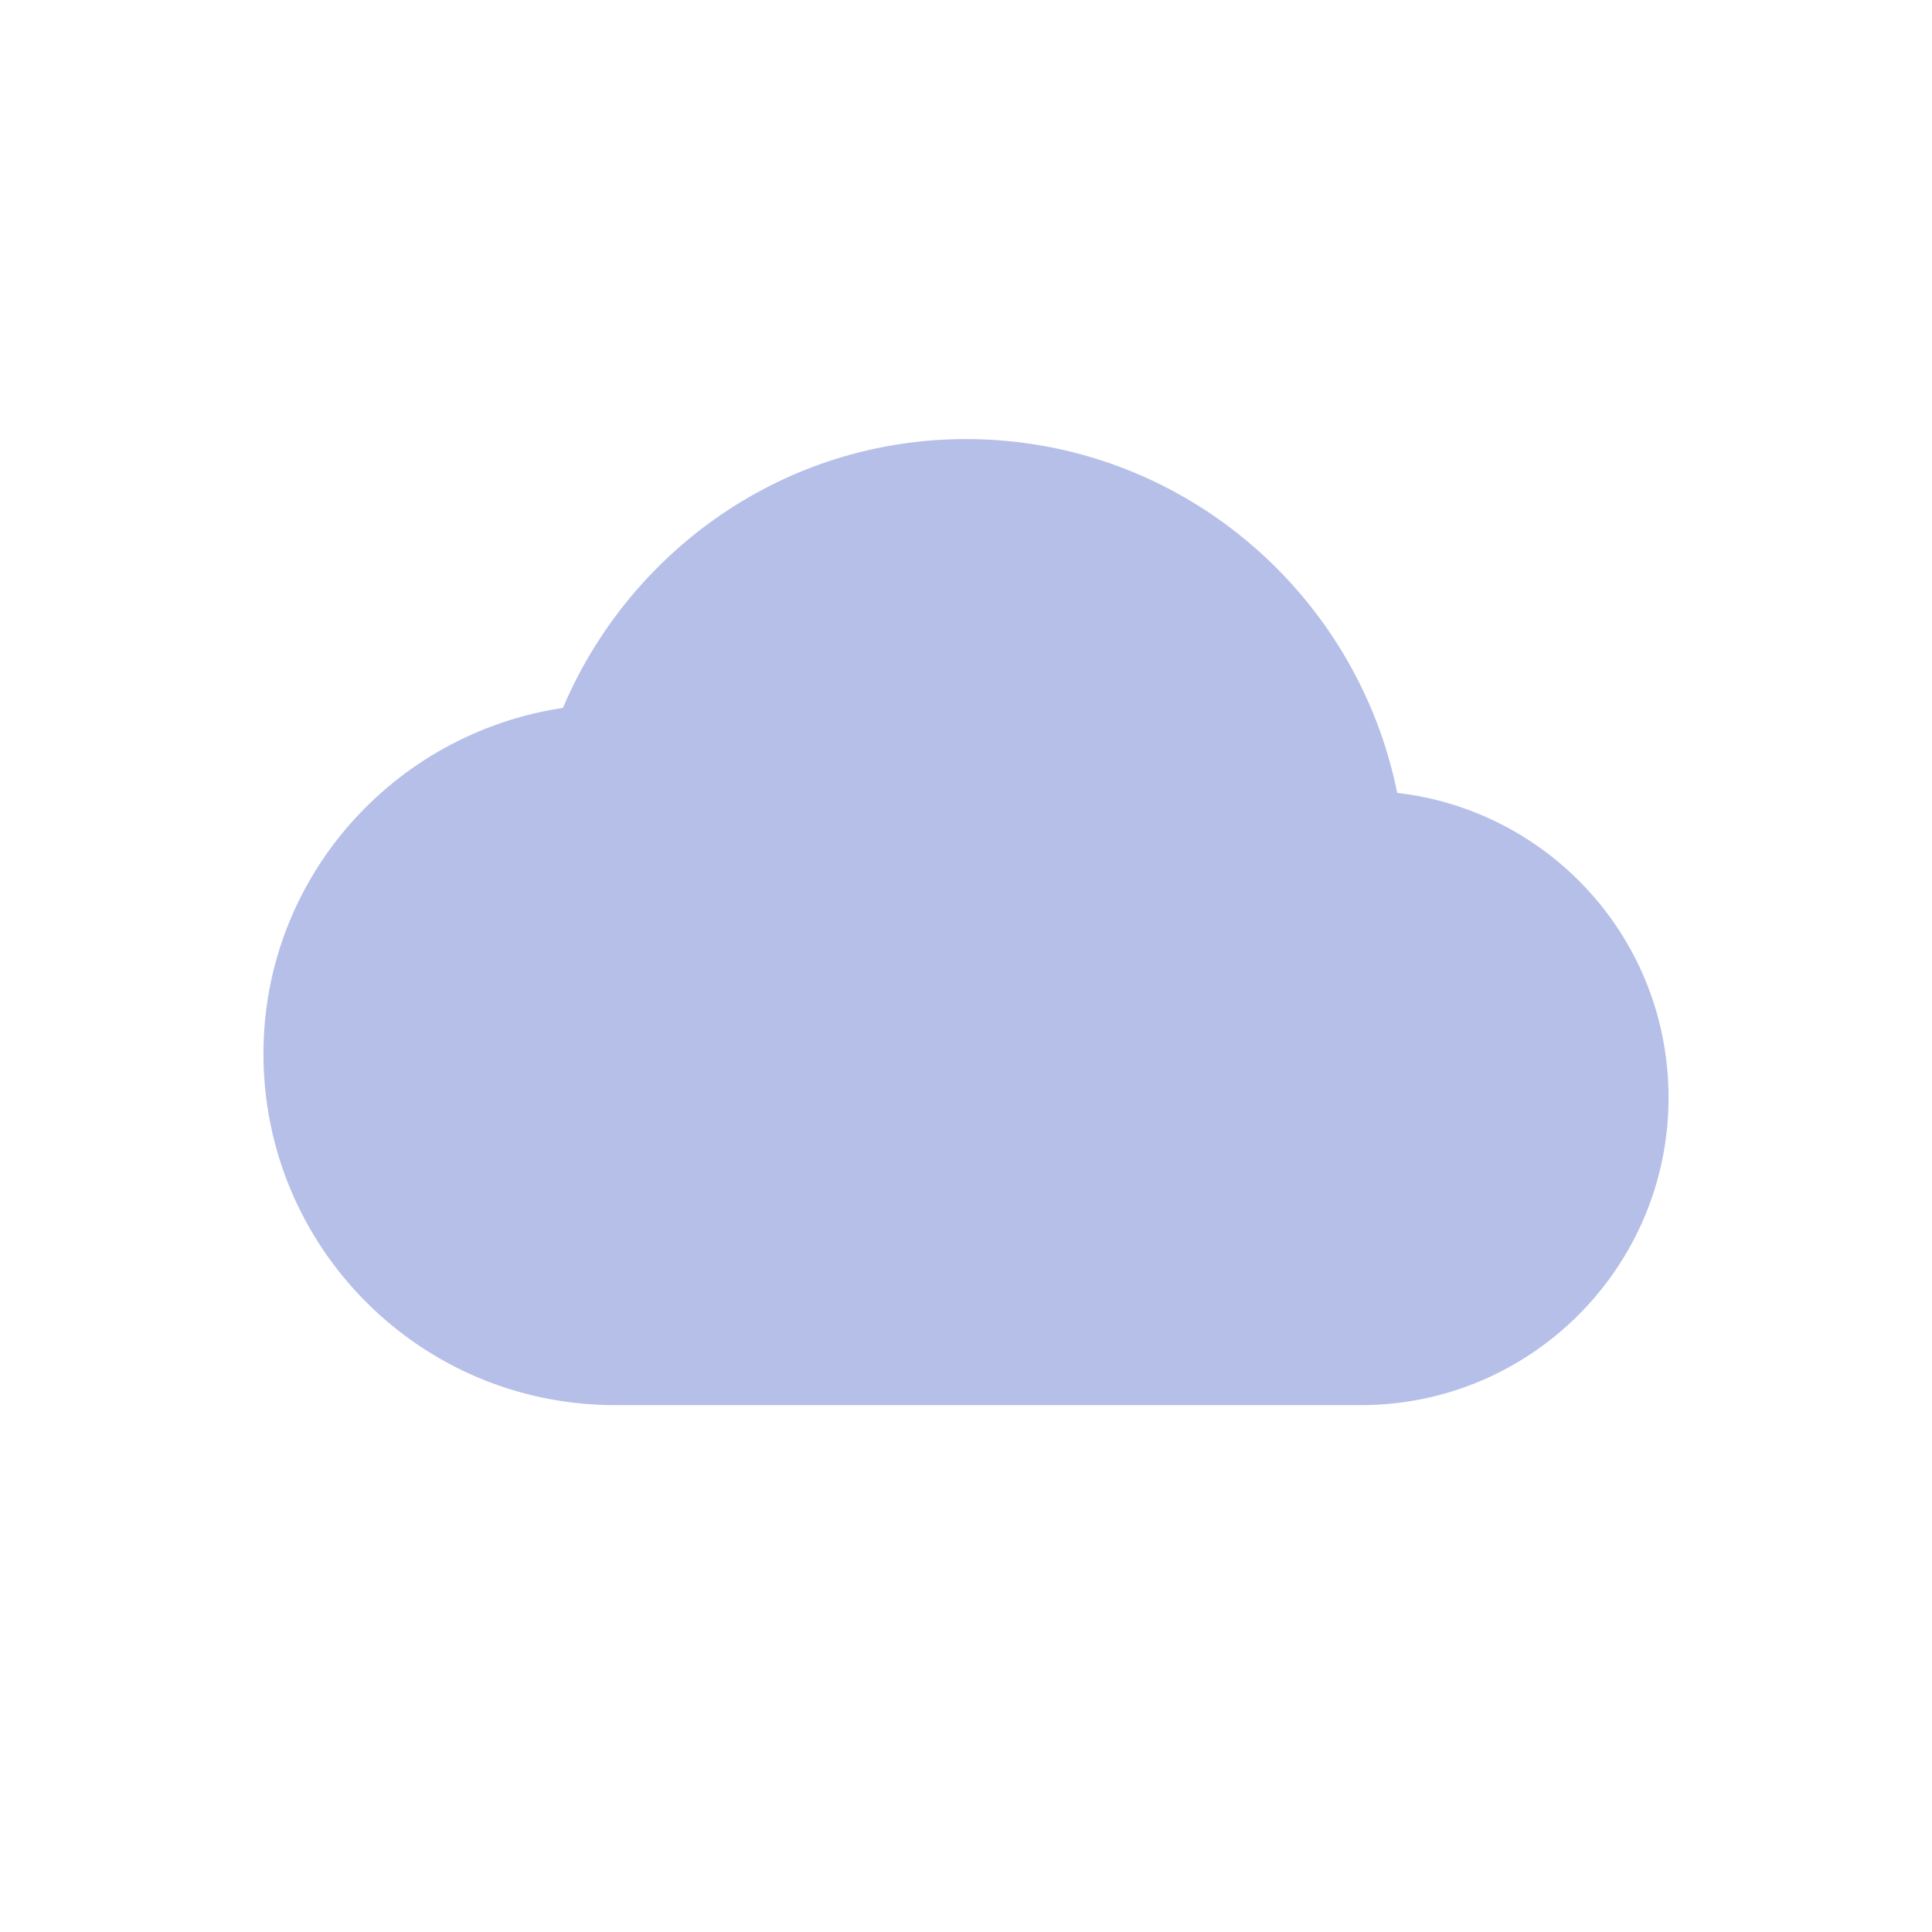 <svg xmlns="http://www.w3.org/2000/svg" width="22" height="22" version="1.1">
 <defs>
  <style id="current-color-scheme" type="text/css">
   .ColorScheme-Text { color:#b5bfe8; } .ColorScheme-Highlight { color:#4285f4; } .ColorScheme-NeutralText { color:#ff9800; } .ColorScheme-PositiveText { color:#4caf50; } .ColorScheme-NegativeText { color:#f44336; }
  </style>
 </defs>
 <path style="fill:currentColor" class="ColorScheme-Text" d="M 11,5 C 8.93,5 7.17,6.271 6.41,8.061 4.48,8.351 3,10 3,12 c 0,2.21 1.79,4 4,4 h 8.5 C 17.43,16 19,14.43 19,12.5 19,10.7 17.65,9.229 15.91,9.029 15.45,6.739 13.43,5 11,5 Z"/>
</svg>
